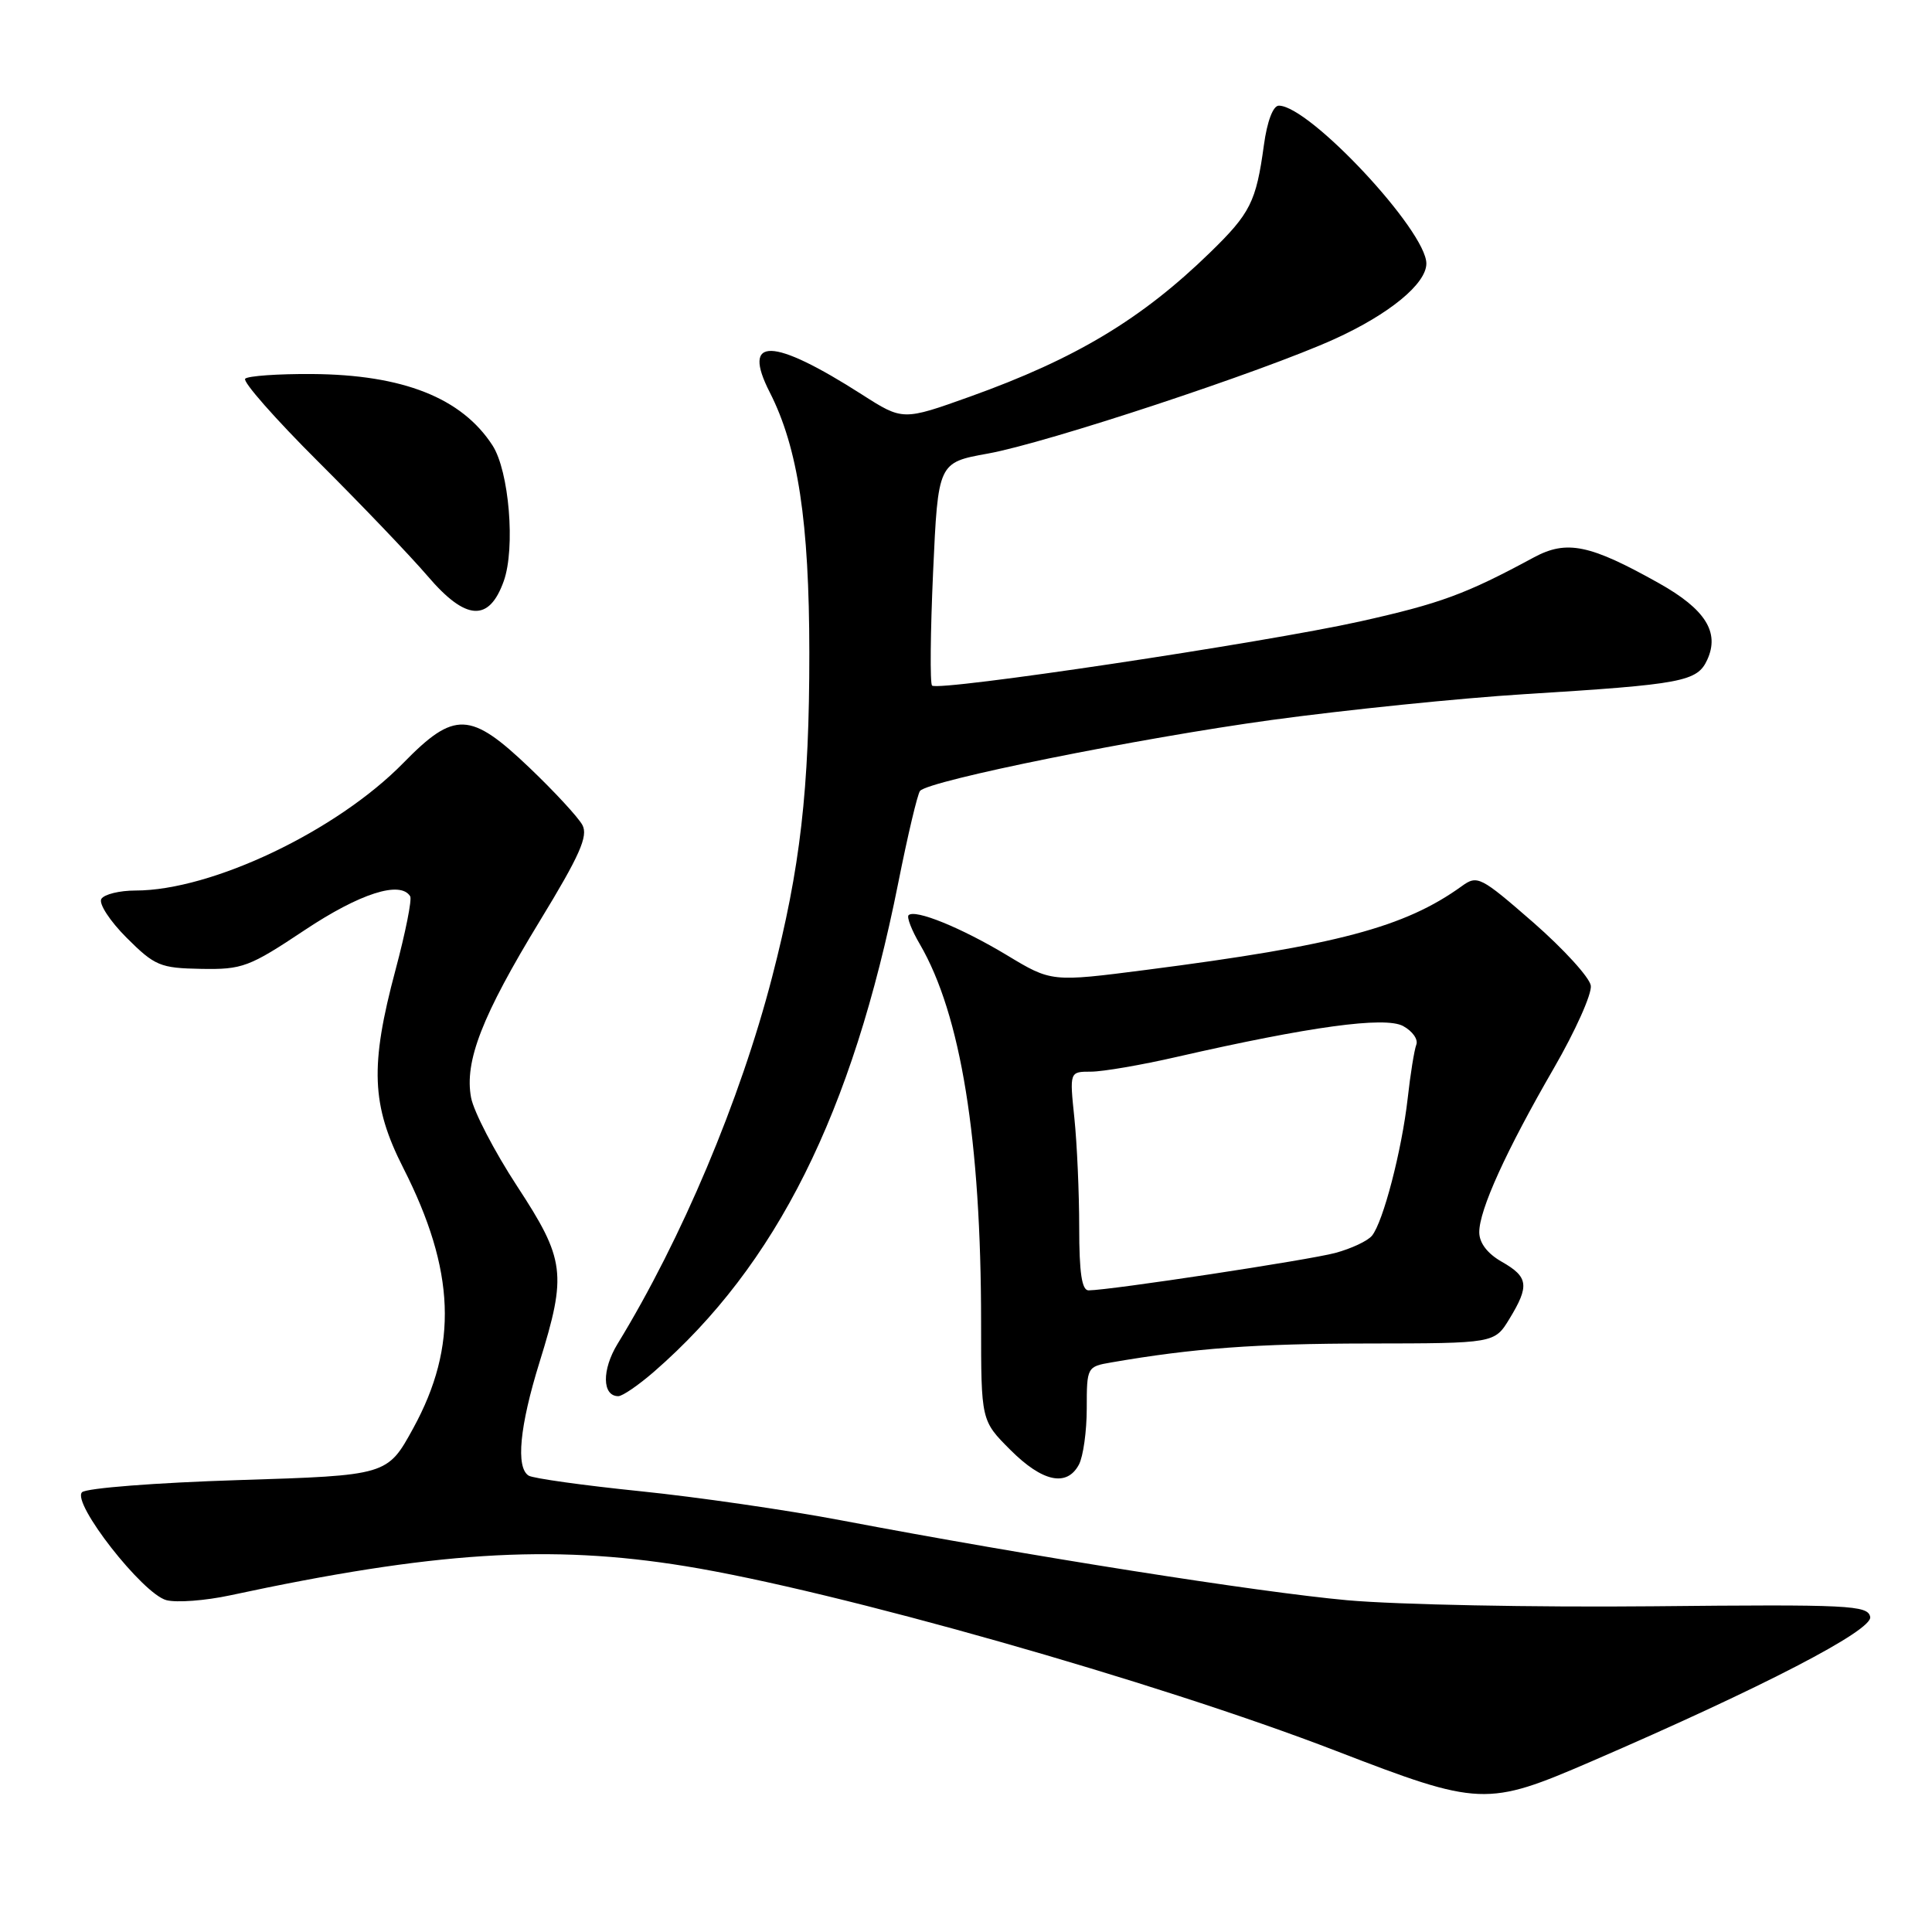 <?xml version="1.0" encoding="UTF-8" standalone="no"?>
<!DOCTYPE svg PUBLIC "-//W3C//DTD SVG 1.1//EN" "http://www.w3.org/Graphics/SVG/1.1/DTD/svg11.dtd" >
<svg xmlns="http://www.w3.org/2000/svg" xmlns:xlink="http://www.w3.org/1999/xlink" version="1.1" viewBox="0 0 256 256">
 <g >
 <path fill="currentColor"
d=" M 210.86 233.40 C 233.60 223.57 248.15 216.02 247.81 214.25 C 247.51 212.70 245.08 212.58 218.99 212.84 C 203.32 212.99 185.11 212.63 178.52 212.04 C 166.65 210.96 136.53 206.21 111.50 201.46 C 104.35 200.10 92.34 198.36 84.80 197.59 C 77.27 196.82 70.63 195.89 70.05 195.53 C 68.33 194.46 68.85 189.00 71.49 180.50 C 75.13 168.78 74.89 166.91 68.51 157.16 C 65.51 152.57 62.77 147.29 62.42 145.44 C 61.52 140.63 63.87 134.60 71.54 122.01 C 76.82 113.35 77.96 110.78 77.17 109.32 C 76.63 108.31 73.48 104.90 70.17 101.74 C 62.32 94.25 60.22 94.17 53.46 101.08 C 44.64 110.10 28.07 118.00 17.95 118.00 C 15.84 118.00 13.81 118.50 13.43 119.11 C 13.05 119.72 14.55 122.03 16.77 124.25 C 20.52 127.99 21.22 128.28 26.65 128.38 C 32.12 128.48 33.02 128.14 40.38 123.24 C 47.68 118.38 53.05 116.66 54.35 118.76 C 54.61 119.17 53.73 123.56 52.41 128.51 C 49.00 141.25 49.21 146.43 53.43 154.75 C 60.34 168.34 60.72 178.36 54.76 189.24 C 51.33 195.50 51.33 195.50 31.60 196.12 C 20.74 196.46 11.42 197.18 10.87 197.73 C 9.47 199.13 18.90 211.20 22.05 212.03 C 23.40 212.38 27.20 212.10 30.50 211.39 C 57.41 205.61 72.89 204.61 90.79 207.52 C 110.65 210.74 153.23 222.82 177.00 231.99 C 196.10 239.36 196.99 239.39 210.86 233.40 Z  M 142.96 194.07 C 143.53 193.00 144.00 189.65 144.00 186.61 C 144.00 181.16 144.04 181.08 147.25 180.53 C 158.17 178.64 166.38 178.04 181.26 178.02 C 198.03 178.00 198.03 178.00 200.01 174.75 C 202.68 170.37 202.52 169.20 199.01 167.20 C 197.10 166.12 196.01 164.70 196.01 163.28 C 196.00 160.33 199.56 152.49 205.90 141.53 C 208.75 136.60 210.95 131.68 210.79 130.60 C 210.63 129.52 207.20 125.76 203.18 122.24 C 196.16 116.13 195.76 115.92 193.68 117.43 C 186.13 122.87 177.14 125.26 151.91 128.51 C 139.32 130.13 139.32 130.13 133.41 126.56 C 127.36 122.92 121.24 120.43 120.39 121.27 C 120.13 121.53 120.80 123.27 121.89 125.12 C 127.32 134.45 130.00 151.02 130.00 175.29 C 130.00 188.24 130.00 188.24 133.88 192.12 C 138.13 196.37 141.36 197.06 142.96 194.07 Z  M 86.67 181.75 C 102.88 167.64 112.93 147.53 119.02 117.00 C 120.28 110.67 121.58 105.19 121.91 104.80 C 123.08 103.42 150.89 97.81 168.50 95.40 C 178.40 94.05 193.47 92.51 202.00 91.98 C 222.99 90.68 224.90 90.32 226.23 87.40 C 227.88 83.77 225.97 80.73 219.84 77.29 C 210.66 72.14 207.61 71.51 203.24 73.86 C 194.23 78.73 190.86 79.97 180.19 82.35 C 167.46 85.18 124.31 91.65 123.50 90.84 C 123.22 90.55 123.28 83.78 123.64 75.80 C 124.30 61.29 124.30 61.29 130.90 60.10 C 138.69 58.70 167.28 49.25 176.82 44.93 C 184.09 41.63 189.00 37.60 189.00 34.92 C 189.00 30.58 173.51 14.00 169.45 14.00 C 168.69 14.00 167.90 16.07 167.47 19.25 C 166.44 26.76 165.69 28.26 160.31 33.49 C 151.25 42.30 142.51 47.54 128.57 52.54 C 119.63 55.74 119.63 55.74 114.22 52.28 C 102.32 44.67 98.21 44.57 102.00 51.99 C 105.74 59.33 107.23 69.16 107.24 86.50 C 107.25 104.60 106.05 115.04 102.30 129.50 C 98.08 145.79 90.33 164.17 81.83 178.07 C 79.73 181.51 79.78 185.00 81.93 185.00 C 82.48 185.00 84.61 183.54 86.67 181.75 Z  M 66.75 77.00 C 68.31 72.61 67.46 62.42 65.26 59.02 C 61.18 52.72 53.39 49.64 41.34 49.56 C 36.85 49.53 32.87 49.81 32.49 50.18 C 32.11 50.55 36.47 55.50 42.17 61.18 C 47.87 66.86 54.39 73.68 56.66 76.33 C 61.72 82.26 64.80 82.46 66.75 77.00 Z  M 143.00 162.65 C 143.00 158.05 142.71 151.53 142.36 148.15 C 141.72 142.00 141.72 142.00 144.56 142.00 C 146.12 142.00 151.25 141.12 155.95 140.04 C 173.54 136.02 183.49 134.66 185.91 135.95 C 187.14 136.61 187.94 137.72 187.67 138.42 C 187.40 139.12 186.88 142.34 186.52 145.59 C 185.74 152.45 183.27 161.95 181.79 163.74 C 181.23 164.43 179.05 165.45 176.94 166.02 C 173.45 166.96 147.19 170.95 144.25 170.98 C 143.35 171.00 143.00 168.67 143.00 162.65 Z "/>
</g>
</svg>